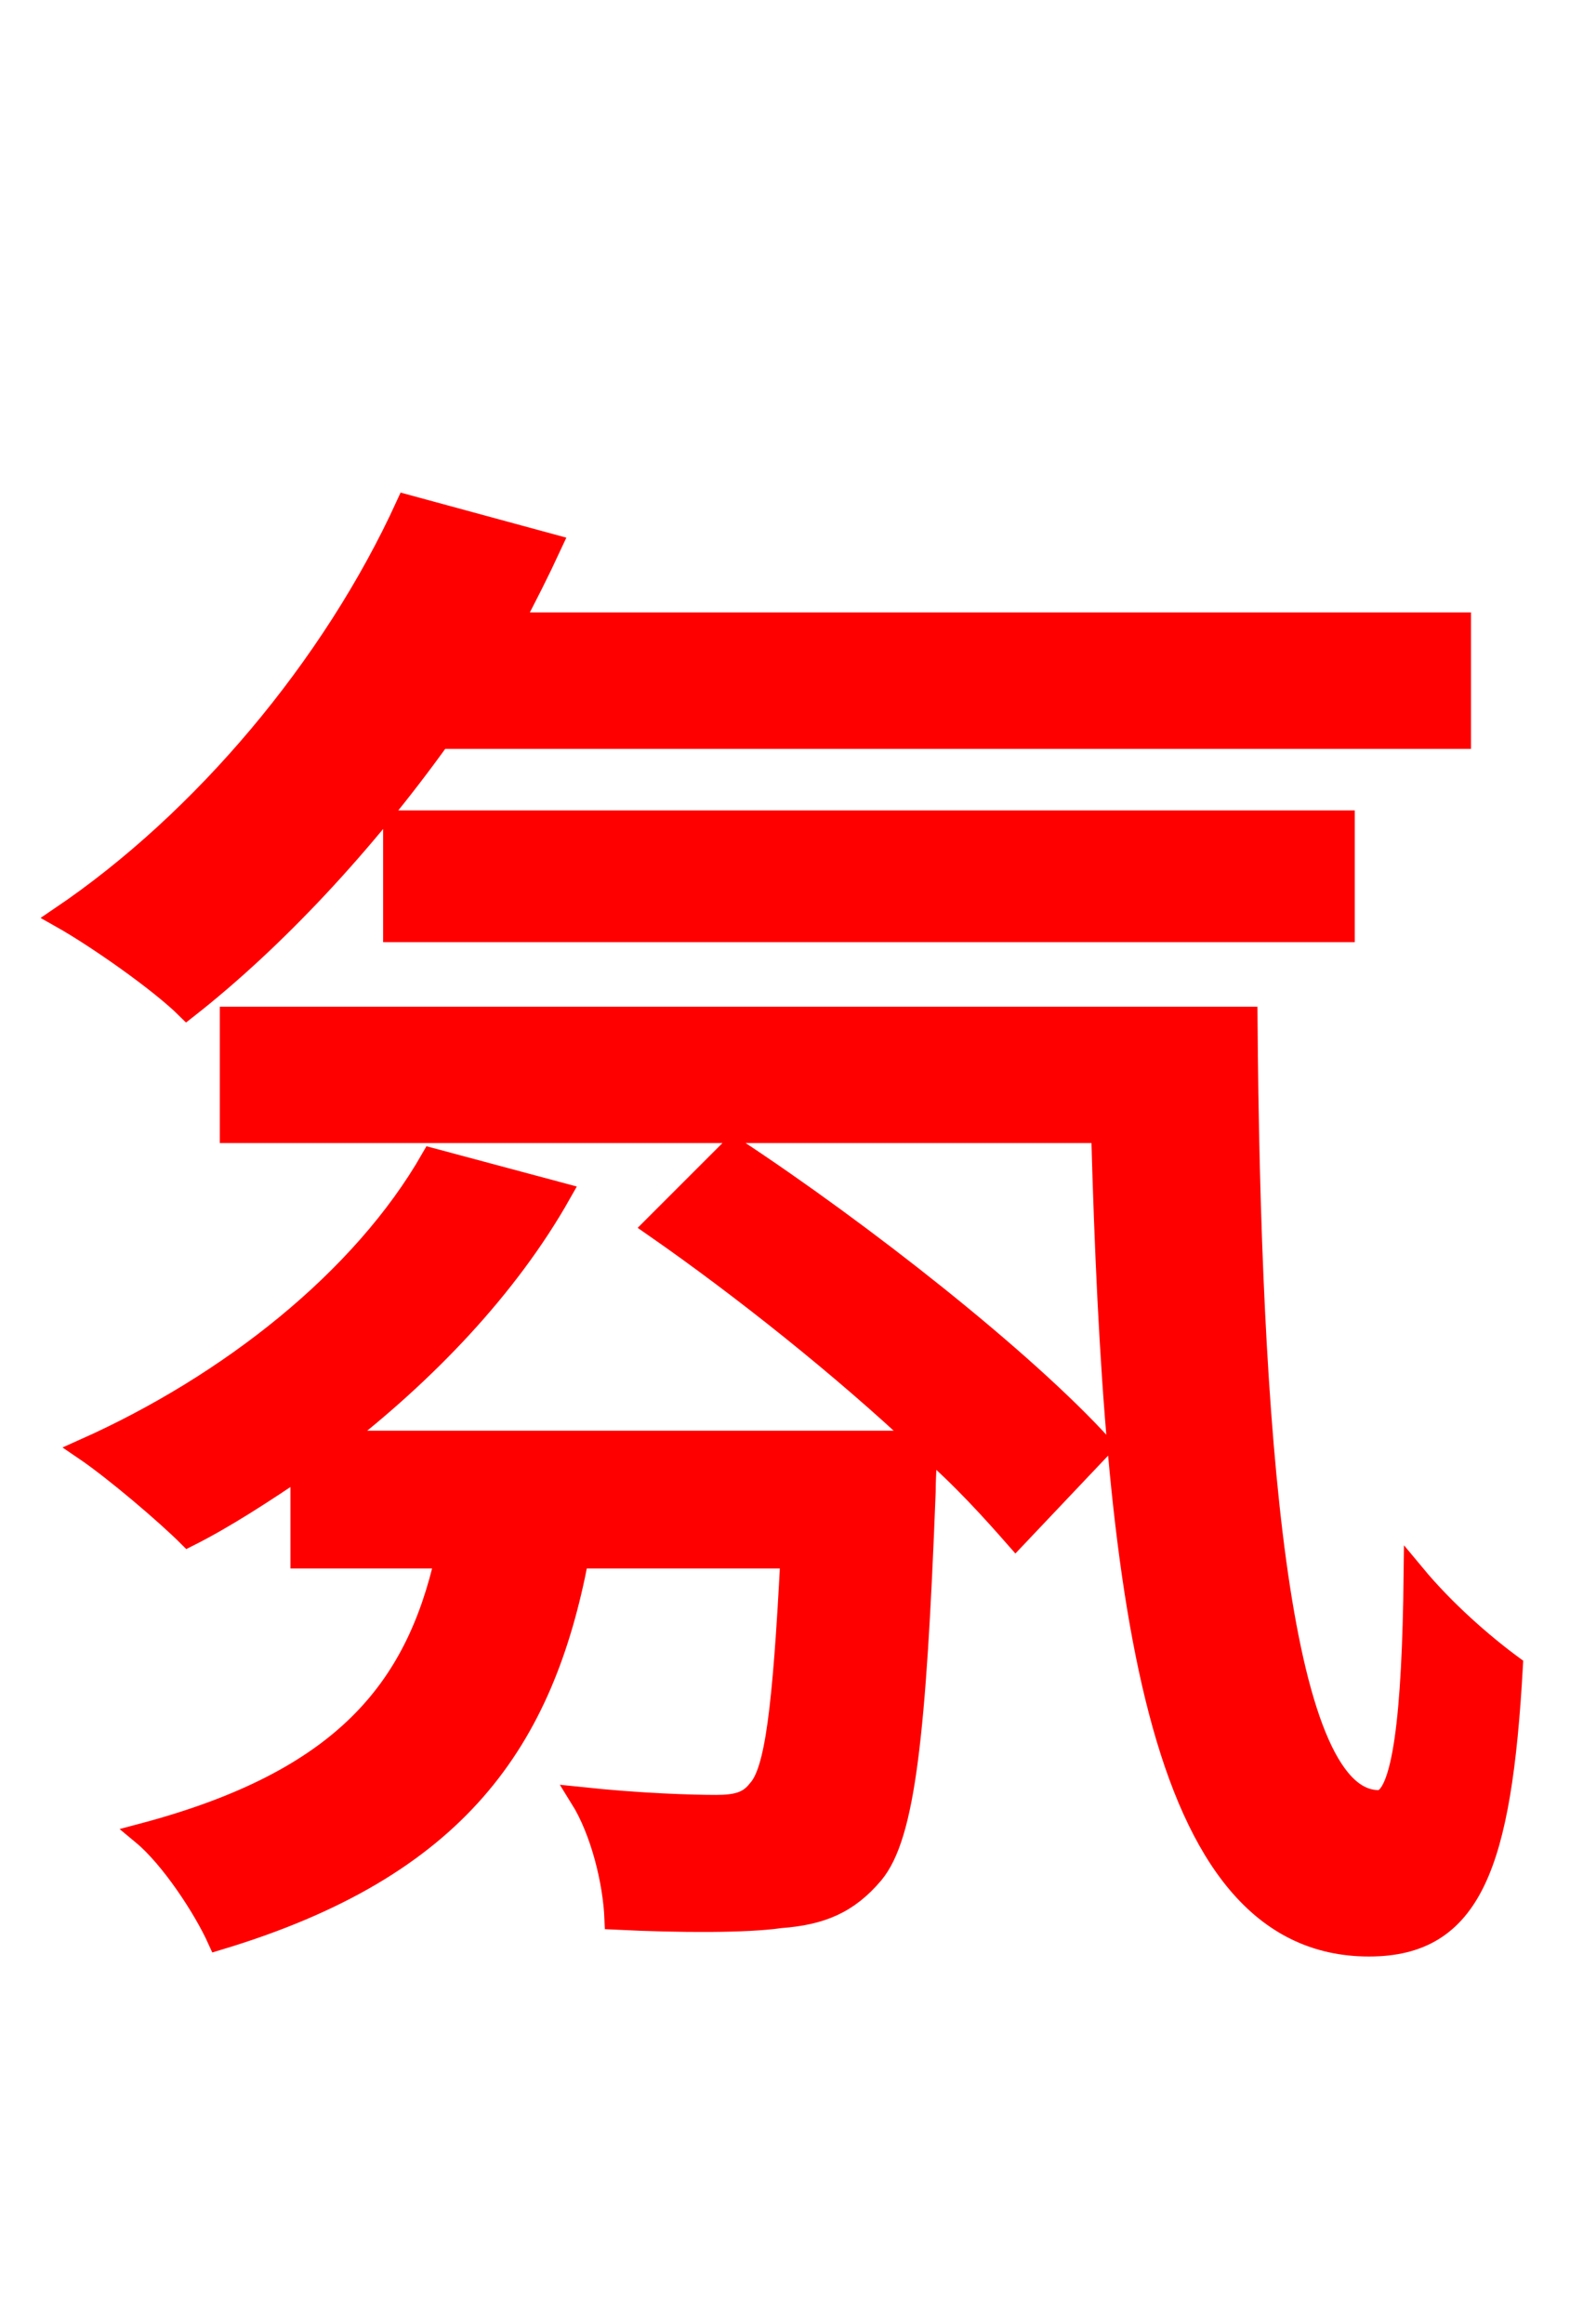 <svg xmlns="http://www.w3.org/2000/svg" xmlns:xlink="http://www.w3.org/1999/xlink" width="72" height="106.56"><path fill="red" stroke="red" d="M66.96 33.84L66.96 28.58L23.47 28.58C24.12 27.36 24.70 26.21 25.27 24.98L18.65 23.18C15.26 30.60 9.29 37.66 2.81 42.05C4.46 42.98 7.34 45.00 8.57 46.22C12.60 43.06 16.70 38.66 20.16 33.84ZM61.63 42.70L61.63 37.66L18.07 37.66L18.07 42.70ZM30.02 56.23C34.06 59.04 38.66 62.71 42.26 66.10L15.41 66.10C19.51 62.93 23.26 59.04 25.70 54.72L19.80 53.14C16.63 58.68 10.51 63.50 3.89 66.46C5.26 67.39 7.63 69.41 8.64 70.42C10.37 69.55 12.10 68.40 13.82 67.25L13.82 71.42L20.45 71.42C19.08 77.47 15.77 81.65 6.55 84.10C7.85 85.18 9.36 87.48 10.01 88.92C21.02 85.61 24.91 79.78 26.50 71.42L36.29 71.42C35.93 78.41 35.57 81.22 34.78 82.08C34.34 82.66 33.77 82.80 32.83 82.80C31.75 82.80 29.38 82.73 26.64 82.44C27.58 83.95 28.15 86.26 28.22 87.98C31.25 88.13 34.27 88.13 35.78 87.91C37.66 87.77 38.88 87.26 40.03 85.90C41.47 84.17 41.98 79.56 42.41 68.40C42.41 67.75 42.48 66.74 42.48 66.31C44.14 67.75 45.50 69.26 46.58 70.49L50.54 66.31C46.94 62.35 39.53 56.52 33.62 52.63ZM10.58 46.66L10.58 51.91L50.54 51.91C51.12 73.01 52.92 89.21 62.78 89.21C67.46 89.21 68.83 85.54 69.34 76.39C67.97 75.38 66.24 73.87 64.87 72.22C64.80 78.55 64.37 82.58 63.22 82.58C58.54 82.58 57.31 65.38 57.17 46.66Z"/></svg>
